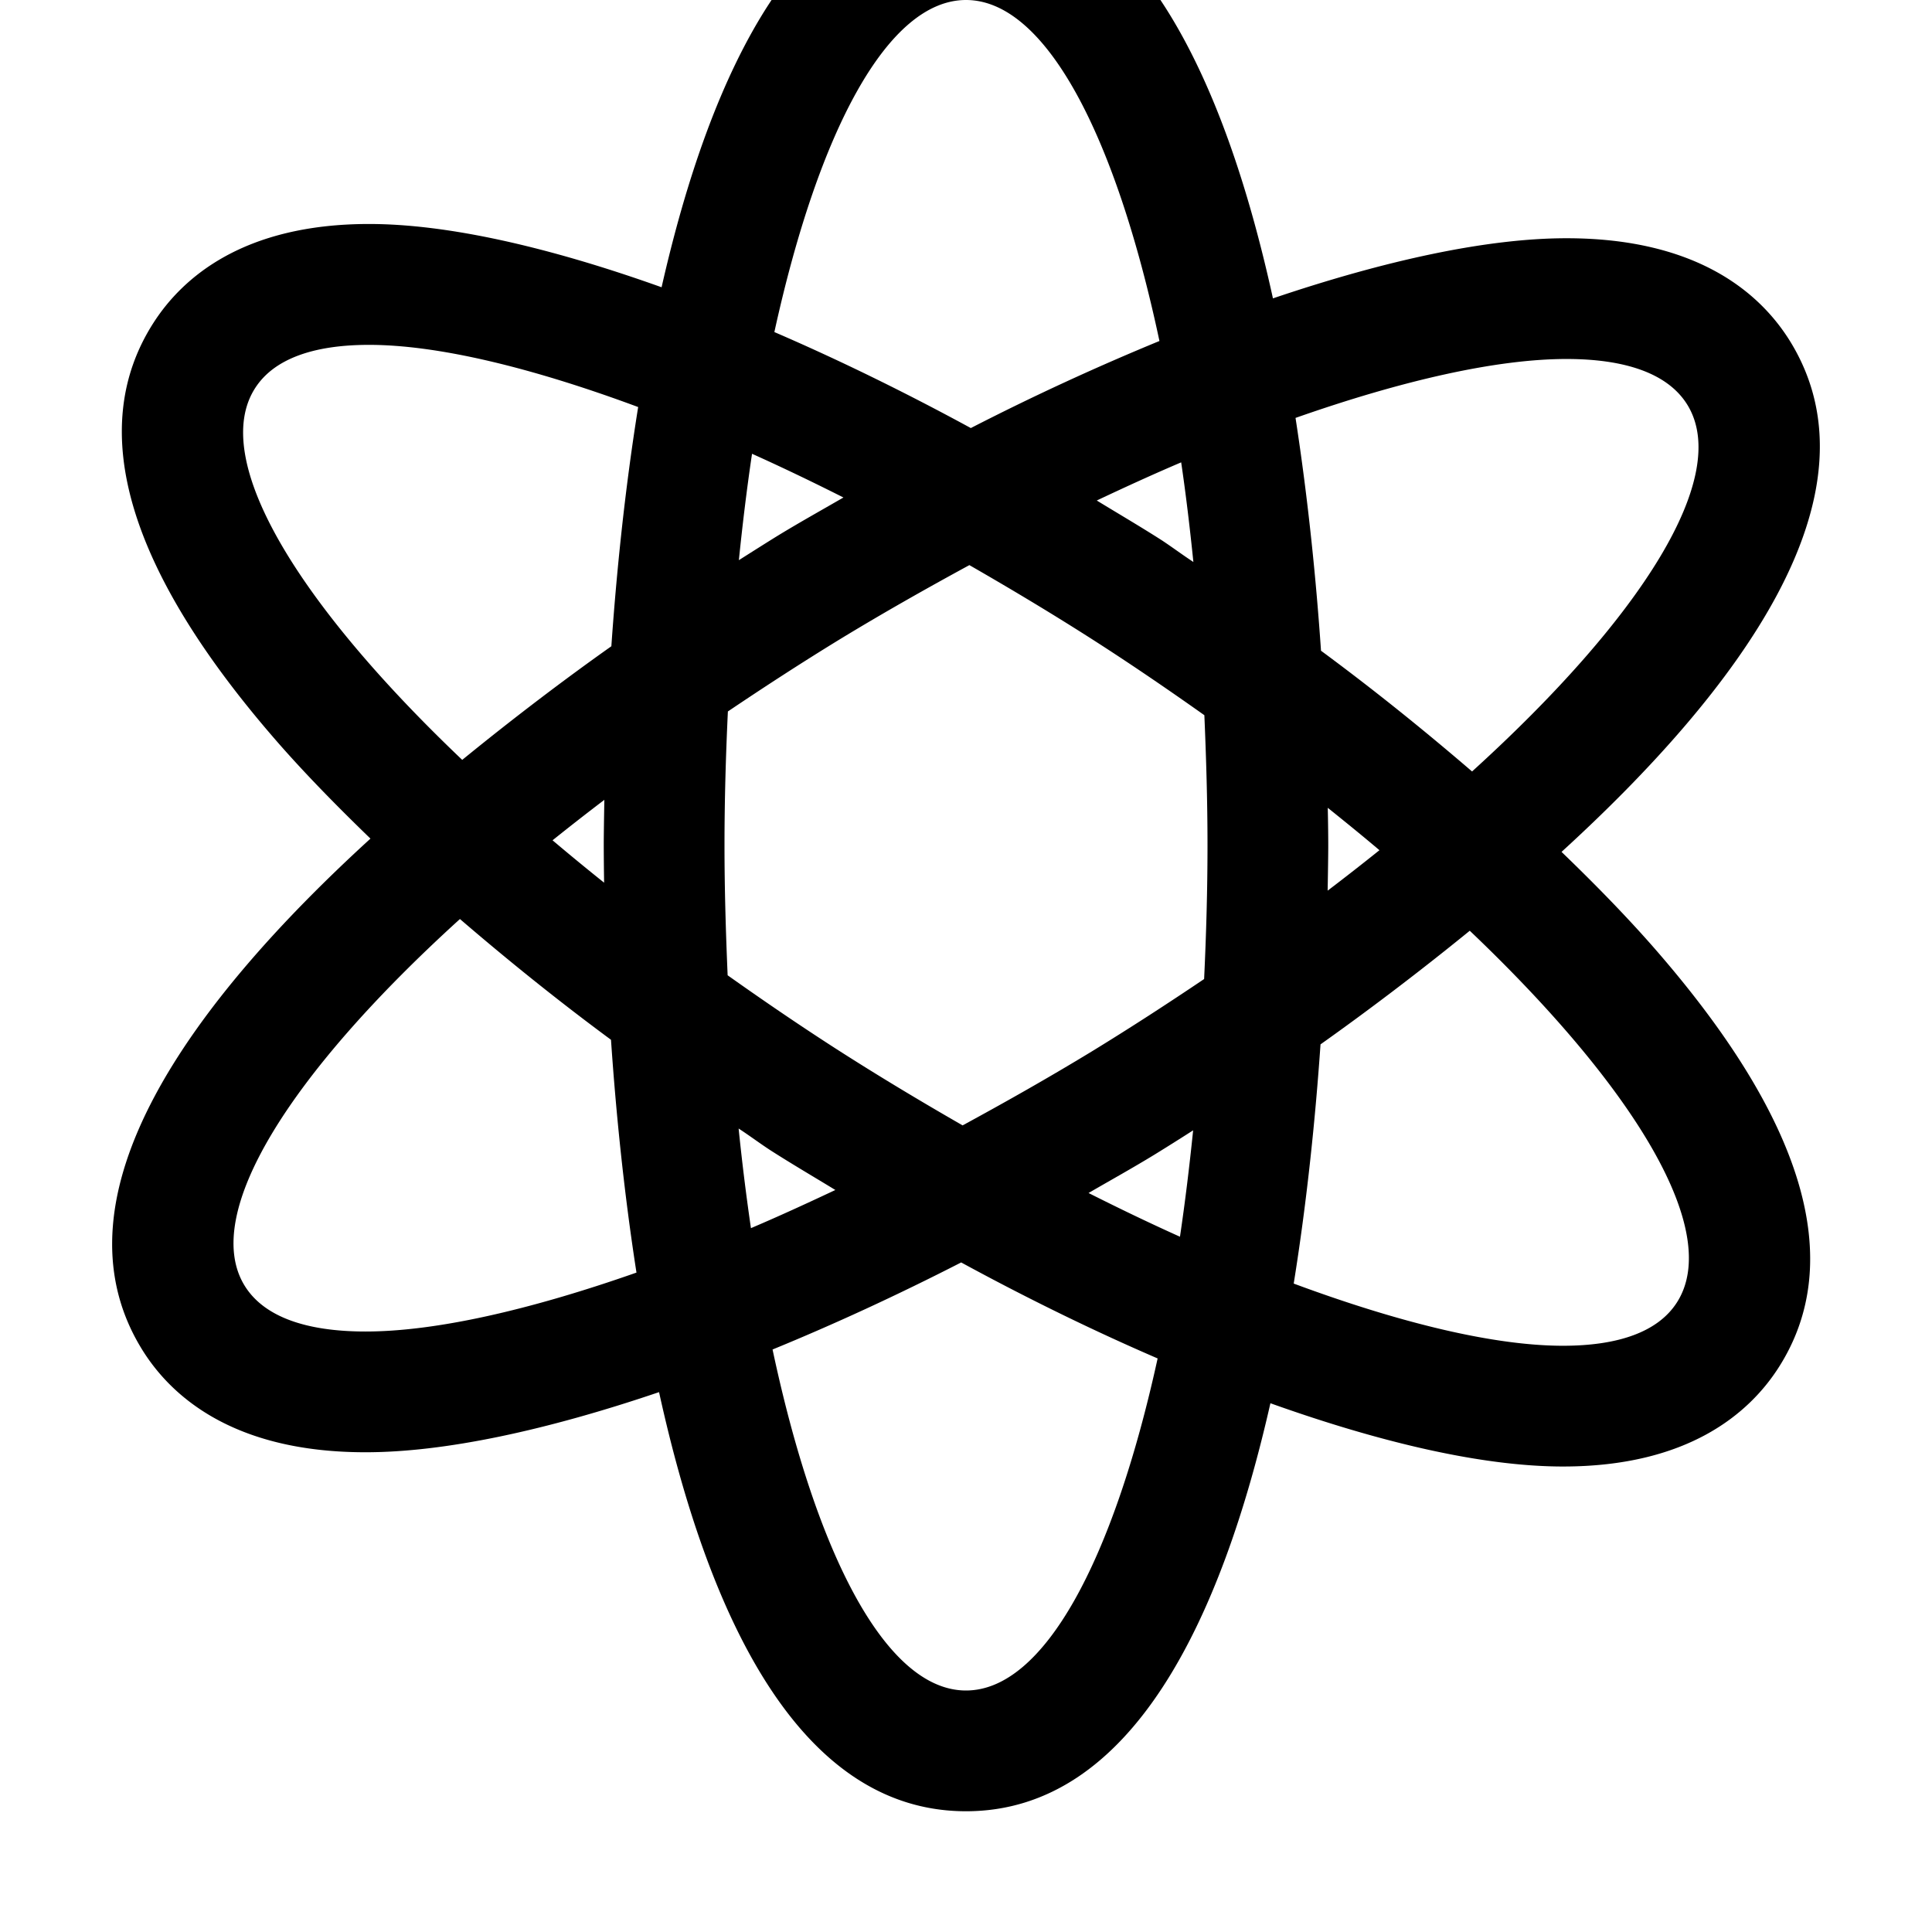<svg width="128" height="128" viewBox="0 0 512 512" xmlns="http://www.w3.org/2000/svg"><path d="M40.704 85.504c7.68-11.936 23.808-26.144 57.088-26.144 20.928 0 47.712 6.112 77.536 16.768C188.224 19.296 211.936-32 256-32c44.8 0 68.608 53.056 81.344 111.072 29.888-10.112 56.768-15.936 77.792-15.936 35.2 0 51.712 14.976 59.392 27.52 24.832 40.704-13.92 92.384-60.704 135.104 8.64 8.32 16.768 16.64 23.904 24.736 40.448 46.048 51.744 83.712 33.568 112-7.68 11.936-23.808 26.144-57.088 26.144-20.928 0-47.712-6.112-77.536-16.768C323.776 428.704 300.064 480 256 480c-44.8 0-68.608-53.056-81.344-111.072-29.888 10.144-56.768 15.936-77.792 15.936-35.2 0-51.744-14.976-59.392-27.52C12.64 316.64 51.392 264.96 98.176 222.24c-8.64-8.352-16.768-16.64-23.904-24.736-40.448-46.048-51.744-83.744-33.568-112zM256 0c-20.704 0-39.072 34.592-50.784 88 16.832 7.264 34.24 15.744 52.064 25.44a655.06 655.06 0 0 1 49.984-23.072C295.616 35.616 277.024 0 256 0zm-64 224c0 11.744.352 23.2.832 34.464 9.216 6.528 18.656 12.992 28.544 19.36 11.36 7.296 22.592 14.016 33.728 20.416 11.296-6.144 22.688-12.576 34.208-19.584 10.304-6.304 20.192-12.736 29.792-19.2.544-11.584.896-23.36.896-35.456 0-11.744-.352-23.2-.832-34.464-9.216-6.528-18.656-12.992-28.544-19.36-11.36-7.296-22.592-14.016-33.728-20.416-11.296 6.144-22.688 12.576-34.208 19.584-10.304 6.304-20.192 12.736-29.792 19.2-.544 11.584-.896 23.36-.896 35.456zm-31.84-12.032a665.109 665.109 0 0 0-13.728 10.72 641.509 641.509 0 0 0 13.664 11.232A757.832 757.832 0 0 1 160 224c0-2.336.064-6.752.16-12.032zm35.584 87.104a607.447 607.447 0 0 0 3.264 26.4c7.296-3.104 14.752-6.528 22.368-10.112-5.76-3.52-11.52-6.88-17.312-10.592-2.88-1.888-5.472-3.84-8.32-5.696zm92.736 17.088c8.256 4.16 16.32 8.032 24.224 11.584 1.344-9.056 2.496-18.496 3.488-28.192a667.839 667.839 0 0 1-10.176 6.4c-5.856 3.584-11.712 6.816-17.536 10.208zm63.36-80.128a665.109 665.109 0 0 0 13.728-10.72c-4.416-3.744-8.992-7.456-13.696-11.232.096 4.288.128 7.904.128 9.92 0 2.336-.064 6.752-.16 12.032zm-35.584-87.104c-.928-9.088-1.984-17.92-3.232-26.4-7.296 3.104-14.784 6.528-22.368 10.112 5.76 3.52 11.52 6.88 17.312 10.592 2.848 1.888 5.44 3.84 8.288 5.696zm-110.272-6.88c5.856-3.584 11.68-6.816 17.536-10.208-8.256-4.16-16.32-8.032-24.224-11.584-1.344 9.024-2.496 18.464-3.488 28.192 4.448-2.816 8.192-5.184 10.176-6.4zm241.216-34.72c-5.056-8.256-16.256-12.192-32.064-12.192-18.464 0-43.392 5.632-71.808 15.616 3.392 21.952 5.504 43.392 6.752 61.696 14.304 10.56 27.52 21.248 40.032 32 45.152-40.992 68.64-78.208 57.088-97.12zM414.208 356.64c14.656 0 25.184-3.68 30.176-11.456 12-18.656-10.656-56.448-54.88-98.528-13.76 11.2-27.328 21.44-39.552 30.112-1.312 18.88-3.488 40.896-7.104 63.392 28.384 10.528 53.184 16.48 71.36 16.48zM256 448c20.704 0 39.072-34.592 50.784-88-16.832-7.264-34.24-15.744-52.064-25.44-17.12 8.768-33.824 16.448-49.984 23.072C216.384 412.384 234.976 448 256 448zM64.8 340.672c5.056 8.256 16.256 12.192 32.064 12.192 18.464 0 43.392-5.632 71.808-15.616-3.424-21.952-5.504-43.36-6.752-61.696-14.304-10.56-27.52-21.248-40.032-32-45.152 40.992-68.64 78.208-57.088 97.12zm97.216-169.408c1.312-18.88 3.488-40.896 7.104-63.392-28.352-10.528-53.152-16.48-71.328-16.48-14.656 0-25.184 3.68-30.176 11.456-12 18.656 10.656 56.448 54.88 98.528 13.728-11.2 27.296-21.472 39.52-30.112z"/></svg>